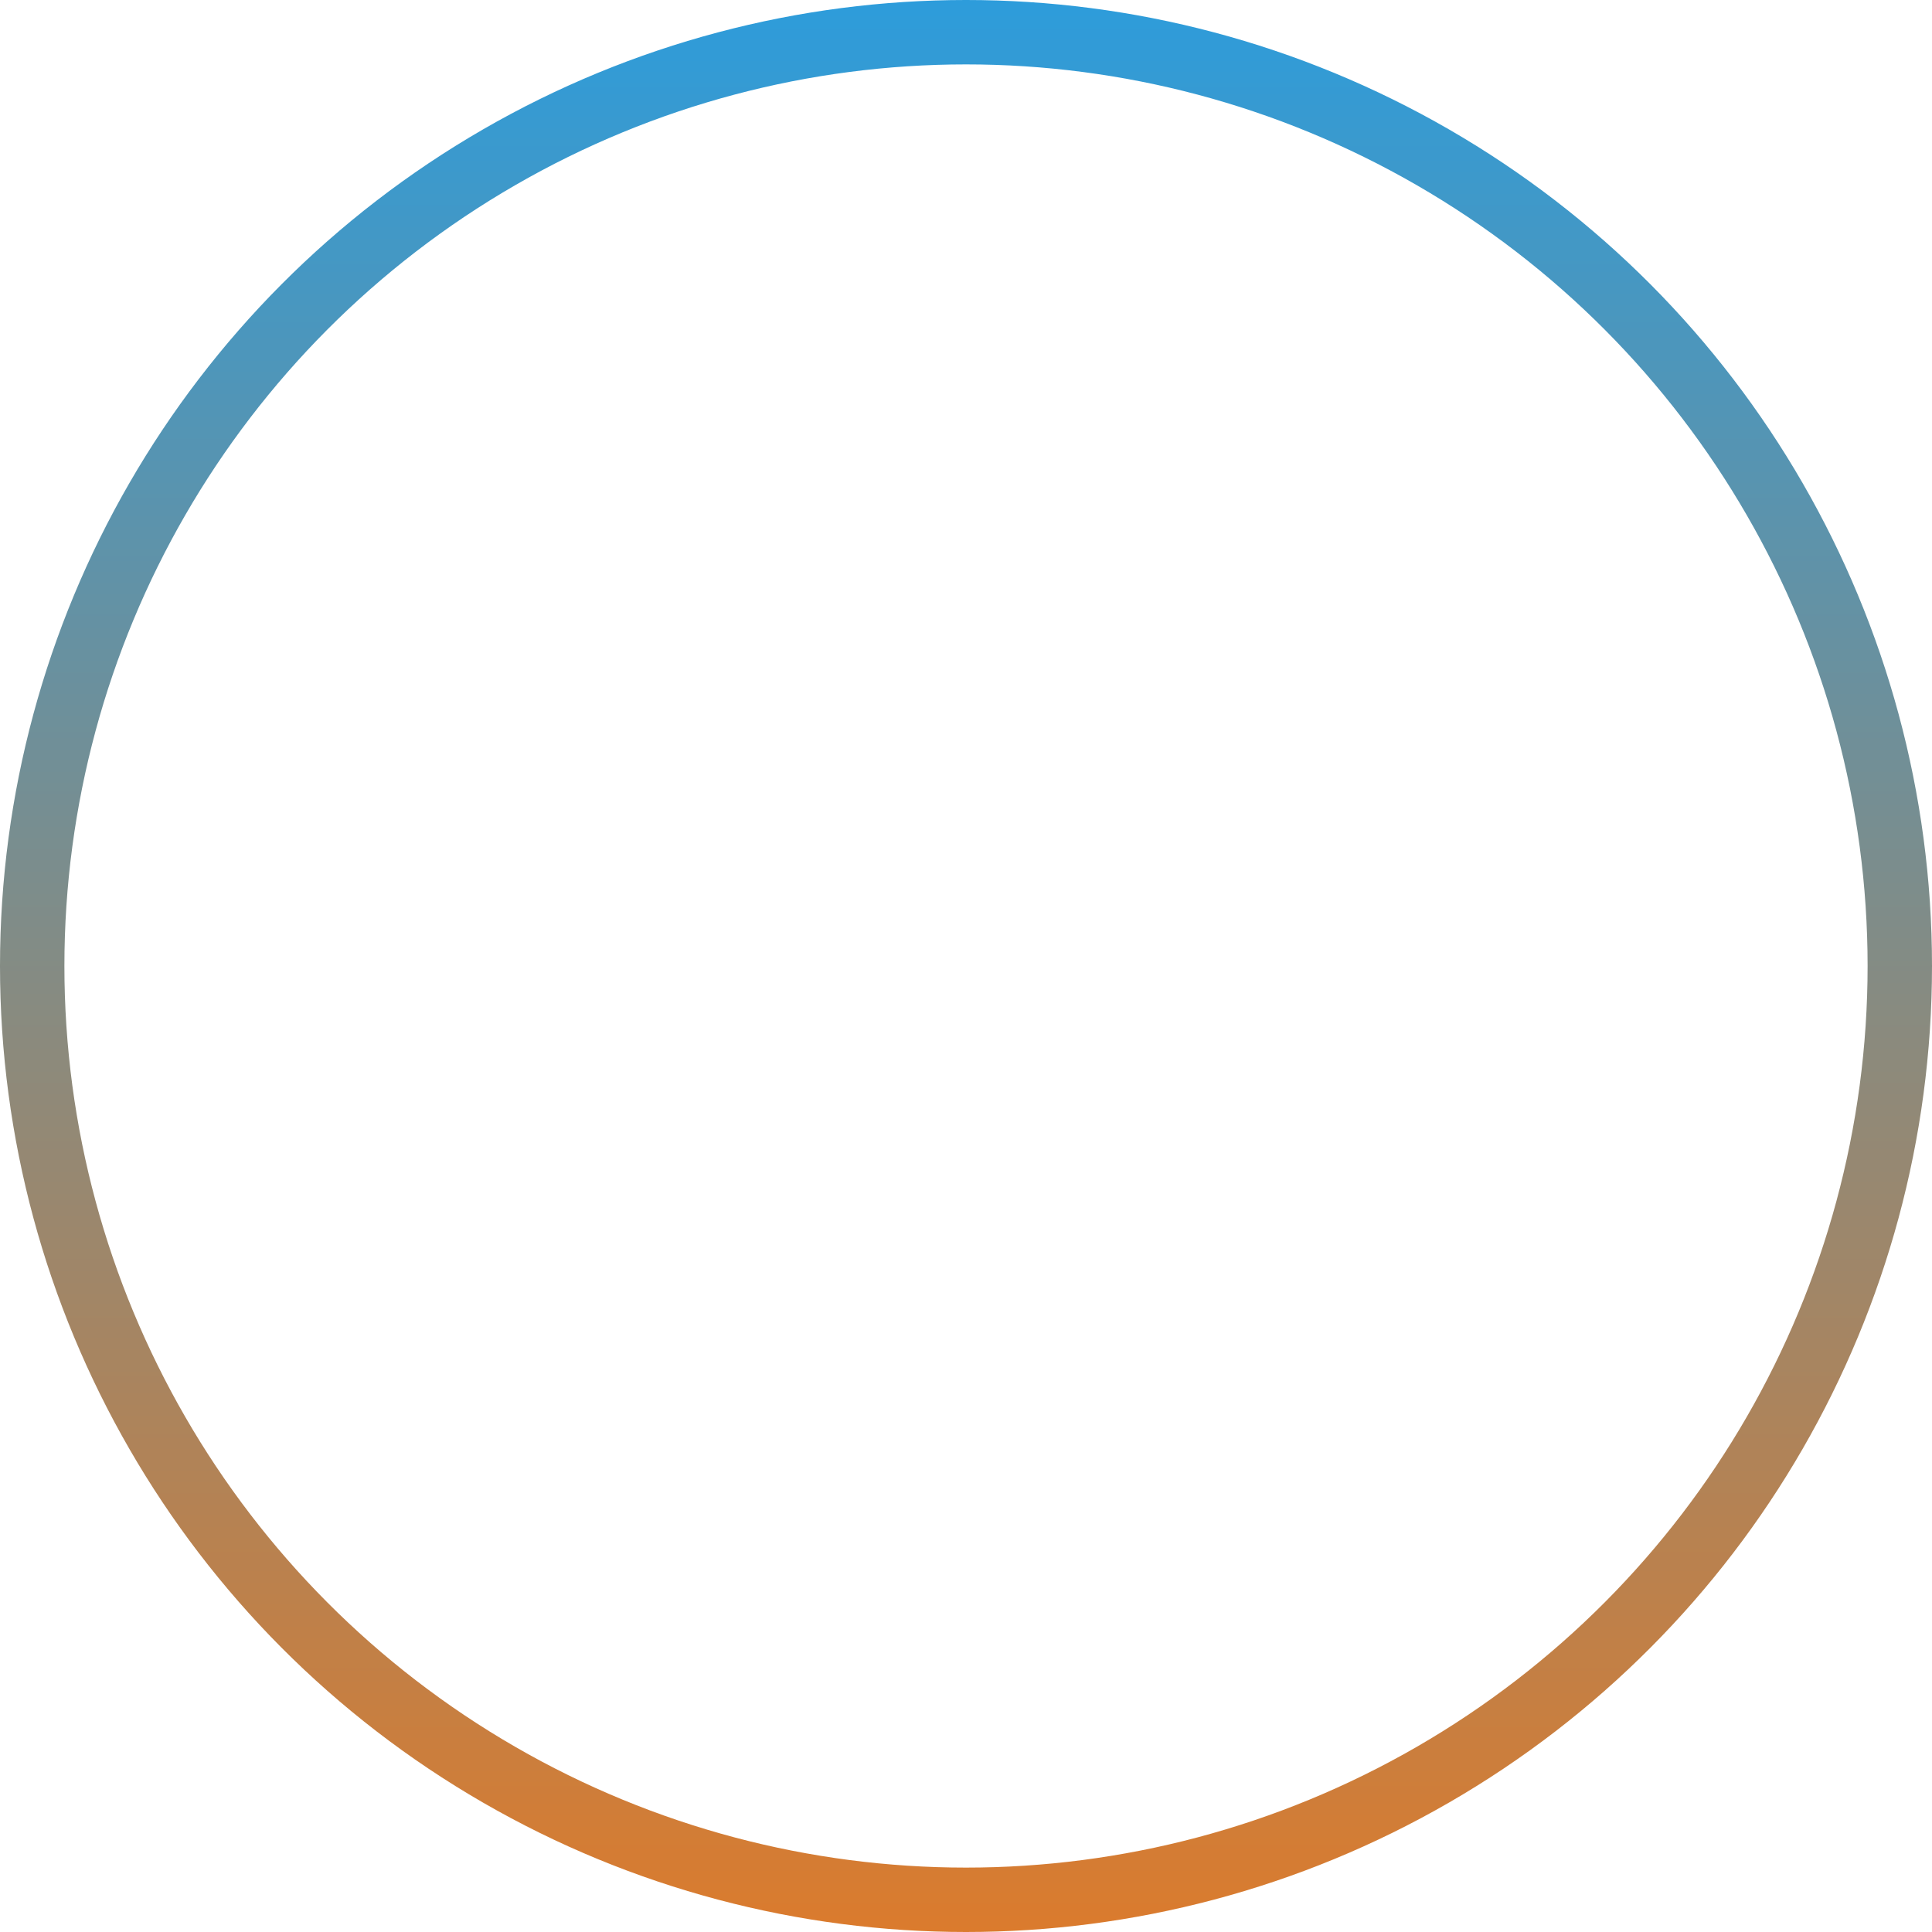 <svg width="90" height="90" viewBox="0 0 90 90" fill="none" xmlns="http://www.w3.org/2000/svg">
<circle cx="45" cy="45" r="43.5" stroke="url(#paint0_linear)" stroke-width="3"/>
<defs>
<linearGradient id="paint0_linear" x1="45" y1="0" x2="45" y2="90" gradientUnits="userSpaceOnUse">
<stop stop-color="#2D9CDB"/>
<stop offset="1" stop-color="#DB7B2D"/>
</linearGradient>
</defs>
</svg>
